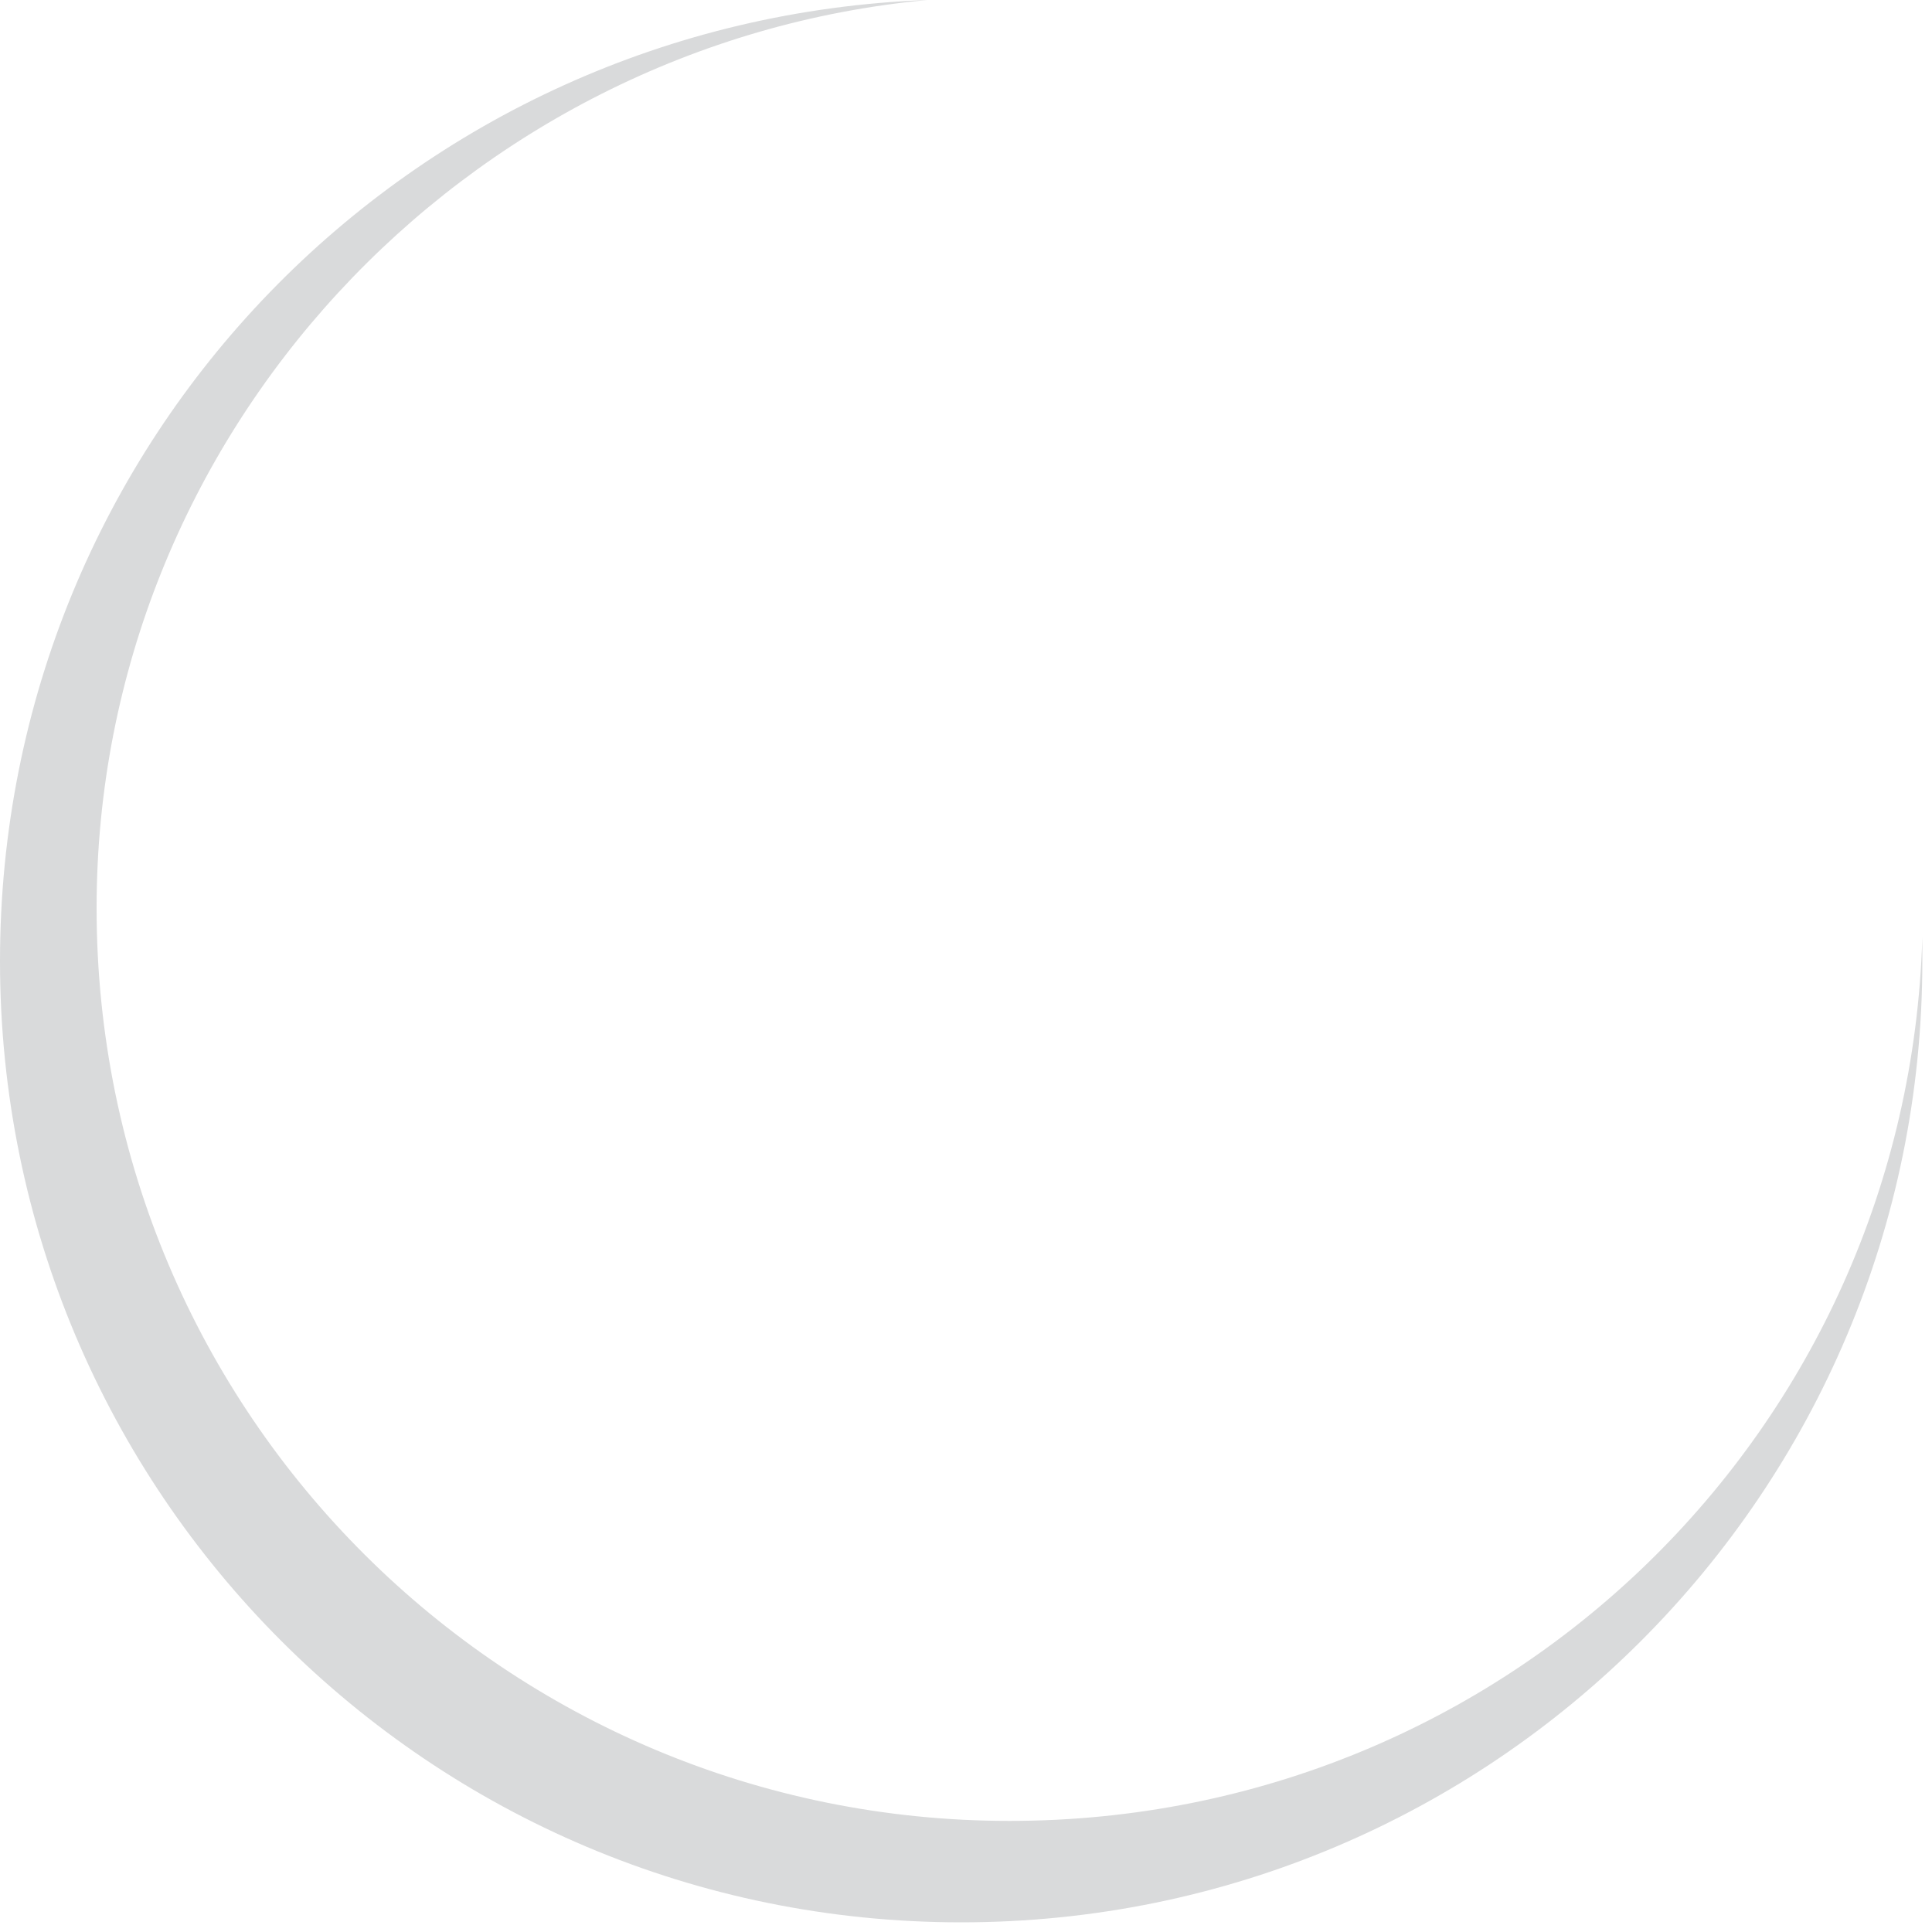 <svg width="40" height="40" viewBox="0 0 40 40" fill="none" xmlns="http://www.w3.org/2000/svg">
<path fill-rule="evenodd" clip-rule="evenodd" d="M20.9 37.7C10.5 37.7 2 29.3 2 18.8C2 9 9.6 0.9 19.2 0C8.5 0.4 0 9.1 0 19.9C0 30.9 8.9 39.8 19.9 39.8C30.9 39.8 39.8 30.9 39.8 19.9C39.8 19.7 39.8 19.5 39.8 19.4C39.5 29.6 31.2 37.7 20.9 37.7Z" fill="#D9DADB"/>
</svg>
